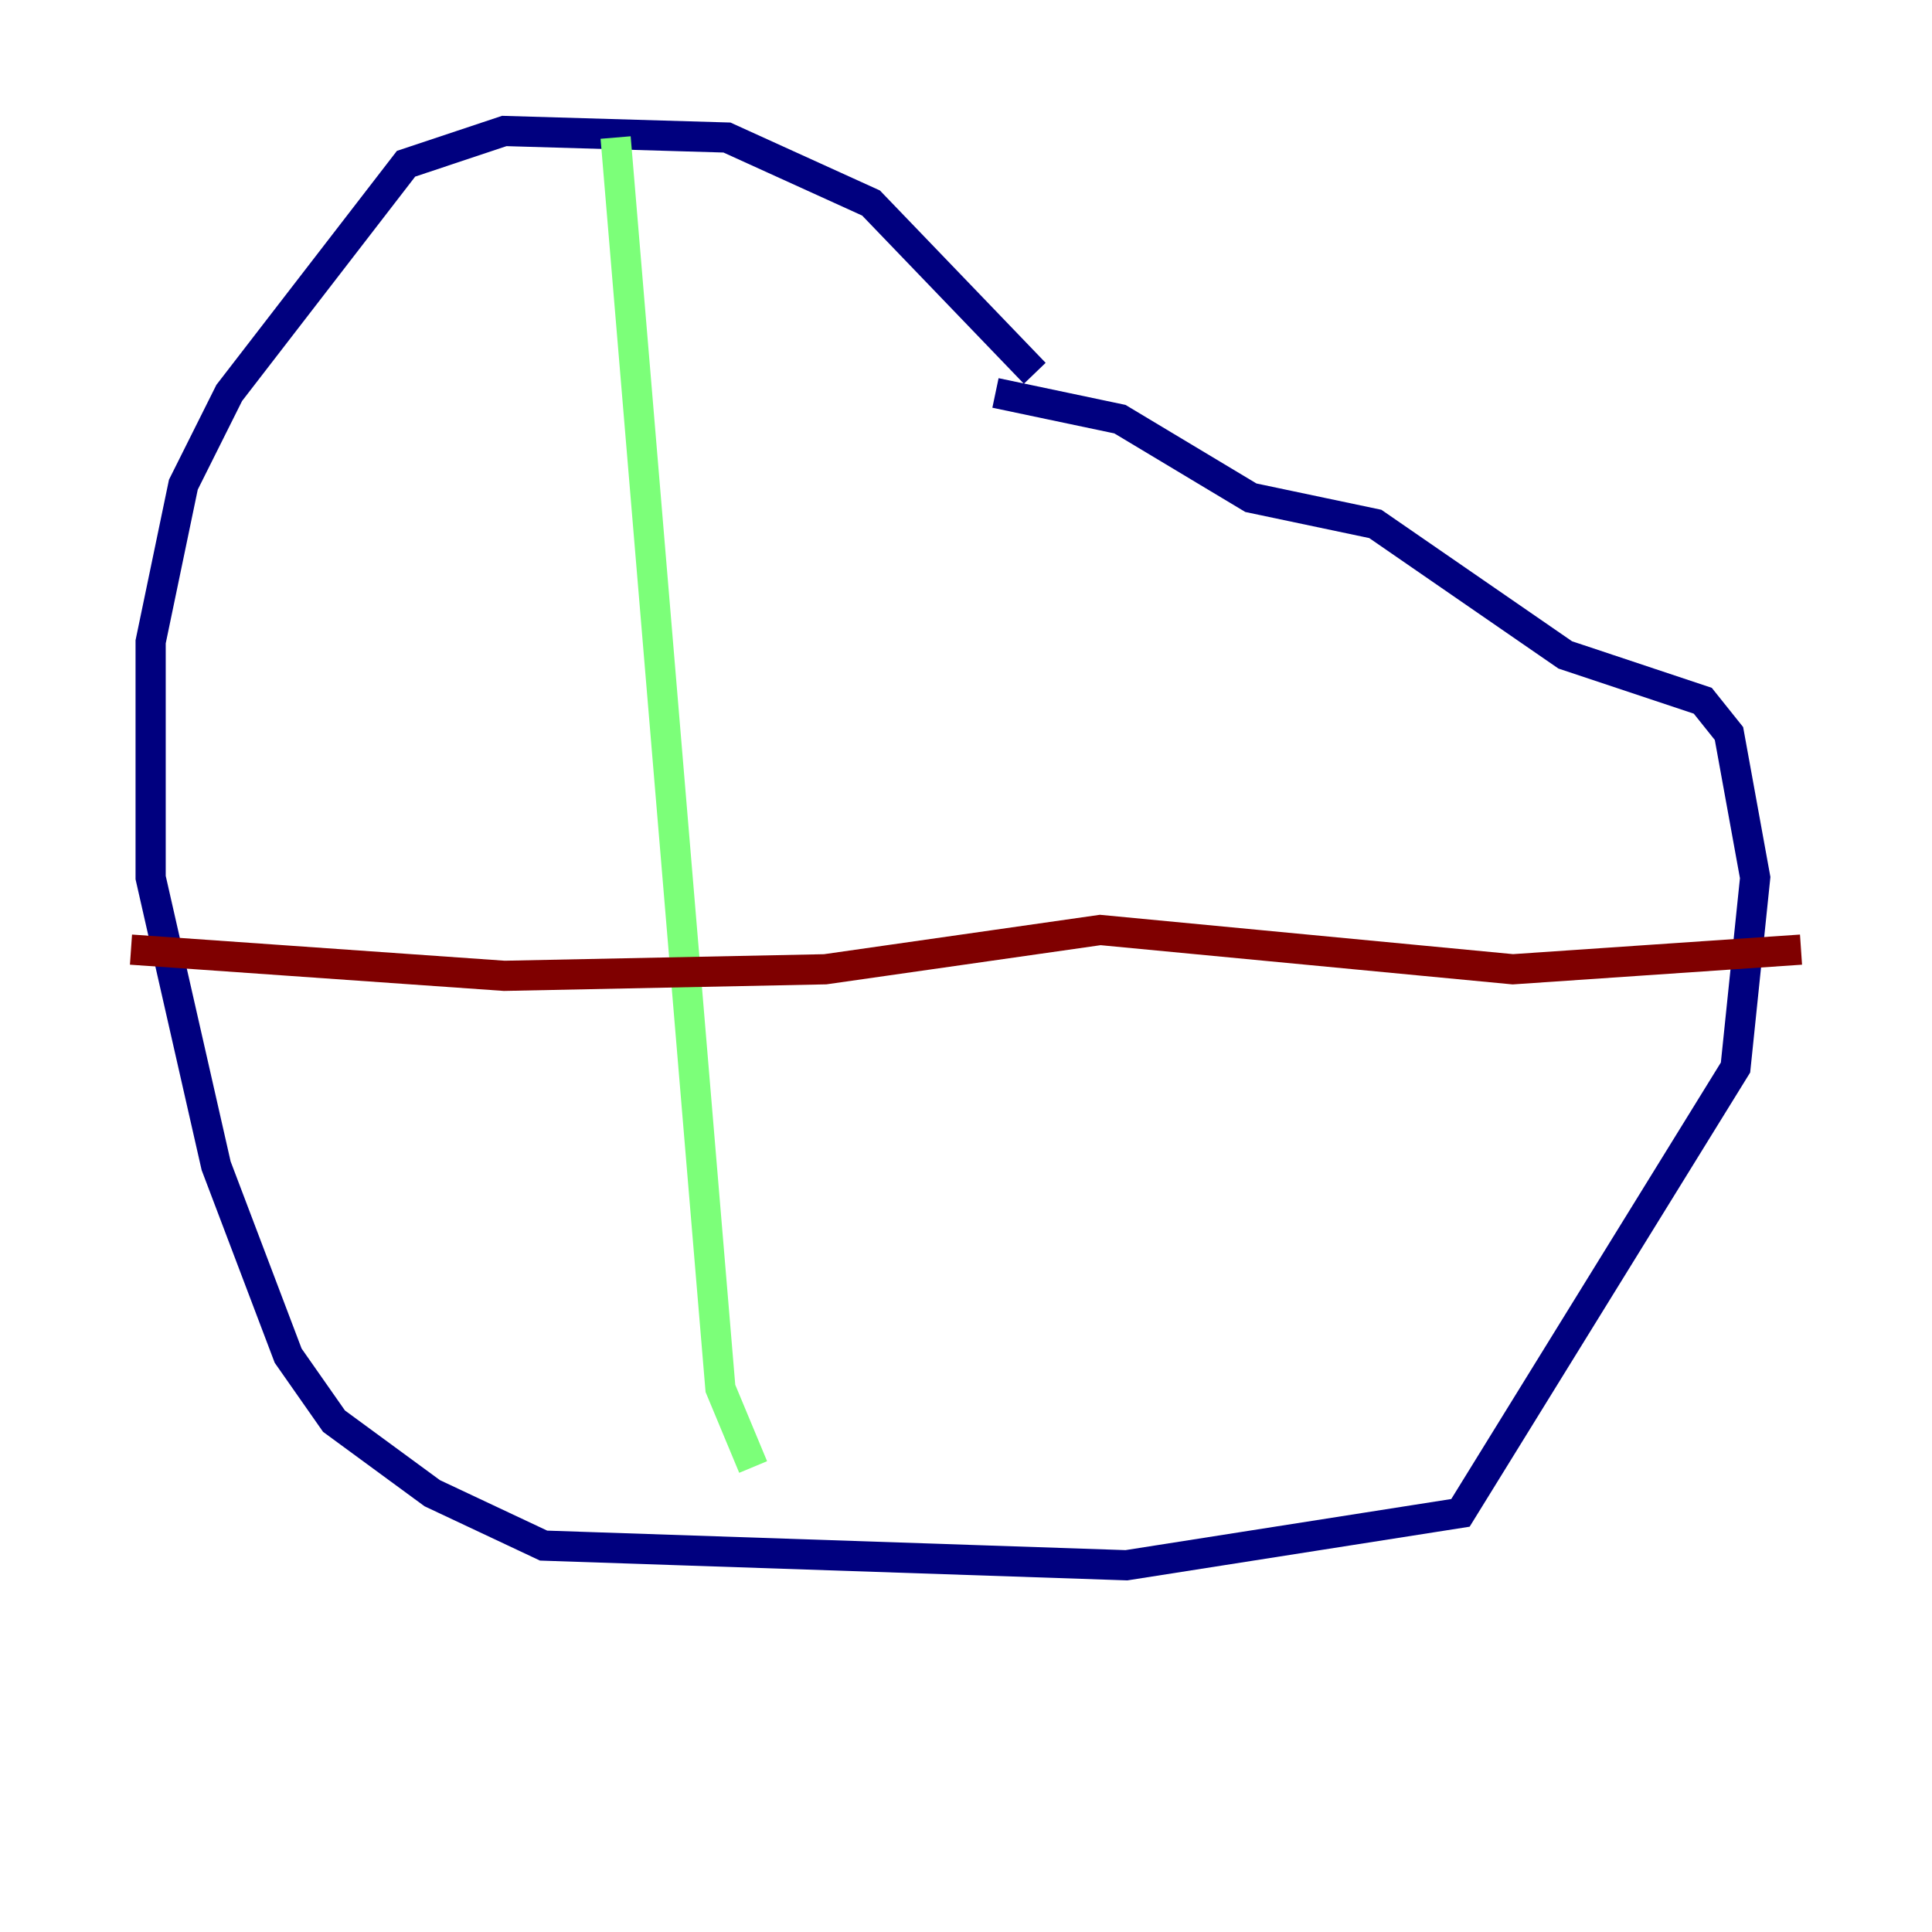 <?xml version="1.0" encoding="utf-8" ?>
<svg baseProfile="tiny" height="128" version="1.2" viewBox="0,0,128,128" width="128" xmlns="http://www.w3.org/2000/svg" xmlns:ev="http://www.w3.org/2001/xml-events" xmlns:xlink="http://www.w3.org/1999/xlink"><defs /><polyline fill="none" points="68.556,24.732 57.709,13.451 48.163,9.112 33.41,8.678 26.902,10.848 15.186,26.034 12.149,32.108 9.98,42.522 9.98,58.142 14.319,77.234 19.091,89.817 22.129,94.156 28.637,98.929 36.014,102.4 74.63,103.702 96.759,100.231 114.983,70.725 116.285,58.142 114.549,48.597 112.814,46.427 103.702,43.39 91.119,34.712 82.875,32.976 74.197,27.77 65.953,26.034" stroke="#00007f" stroke-width="2" /><polyline fill="none" points="40.786,9.112 47.729,91.986 49.898,97.193" stroke="#7cff79" stroke-width="2" /><polyline fill="none" points="8.678,62.915 33.41,64.651 54.671,64.217 72.895,61.614 100.231,64.217 119.322,62.915" stroke="#7f0000" stroke-width="2" /></svg>